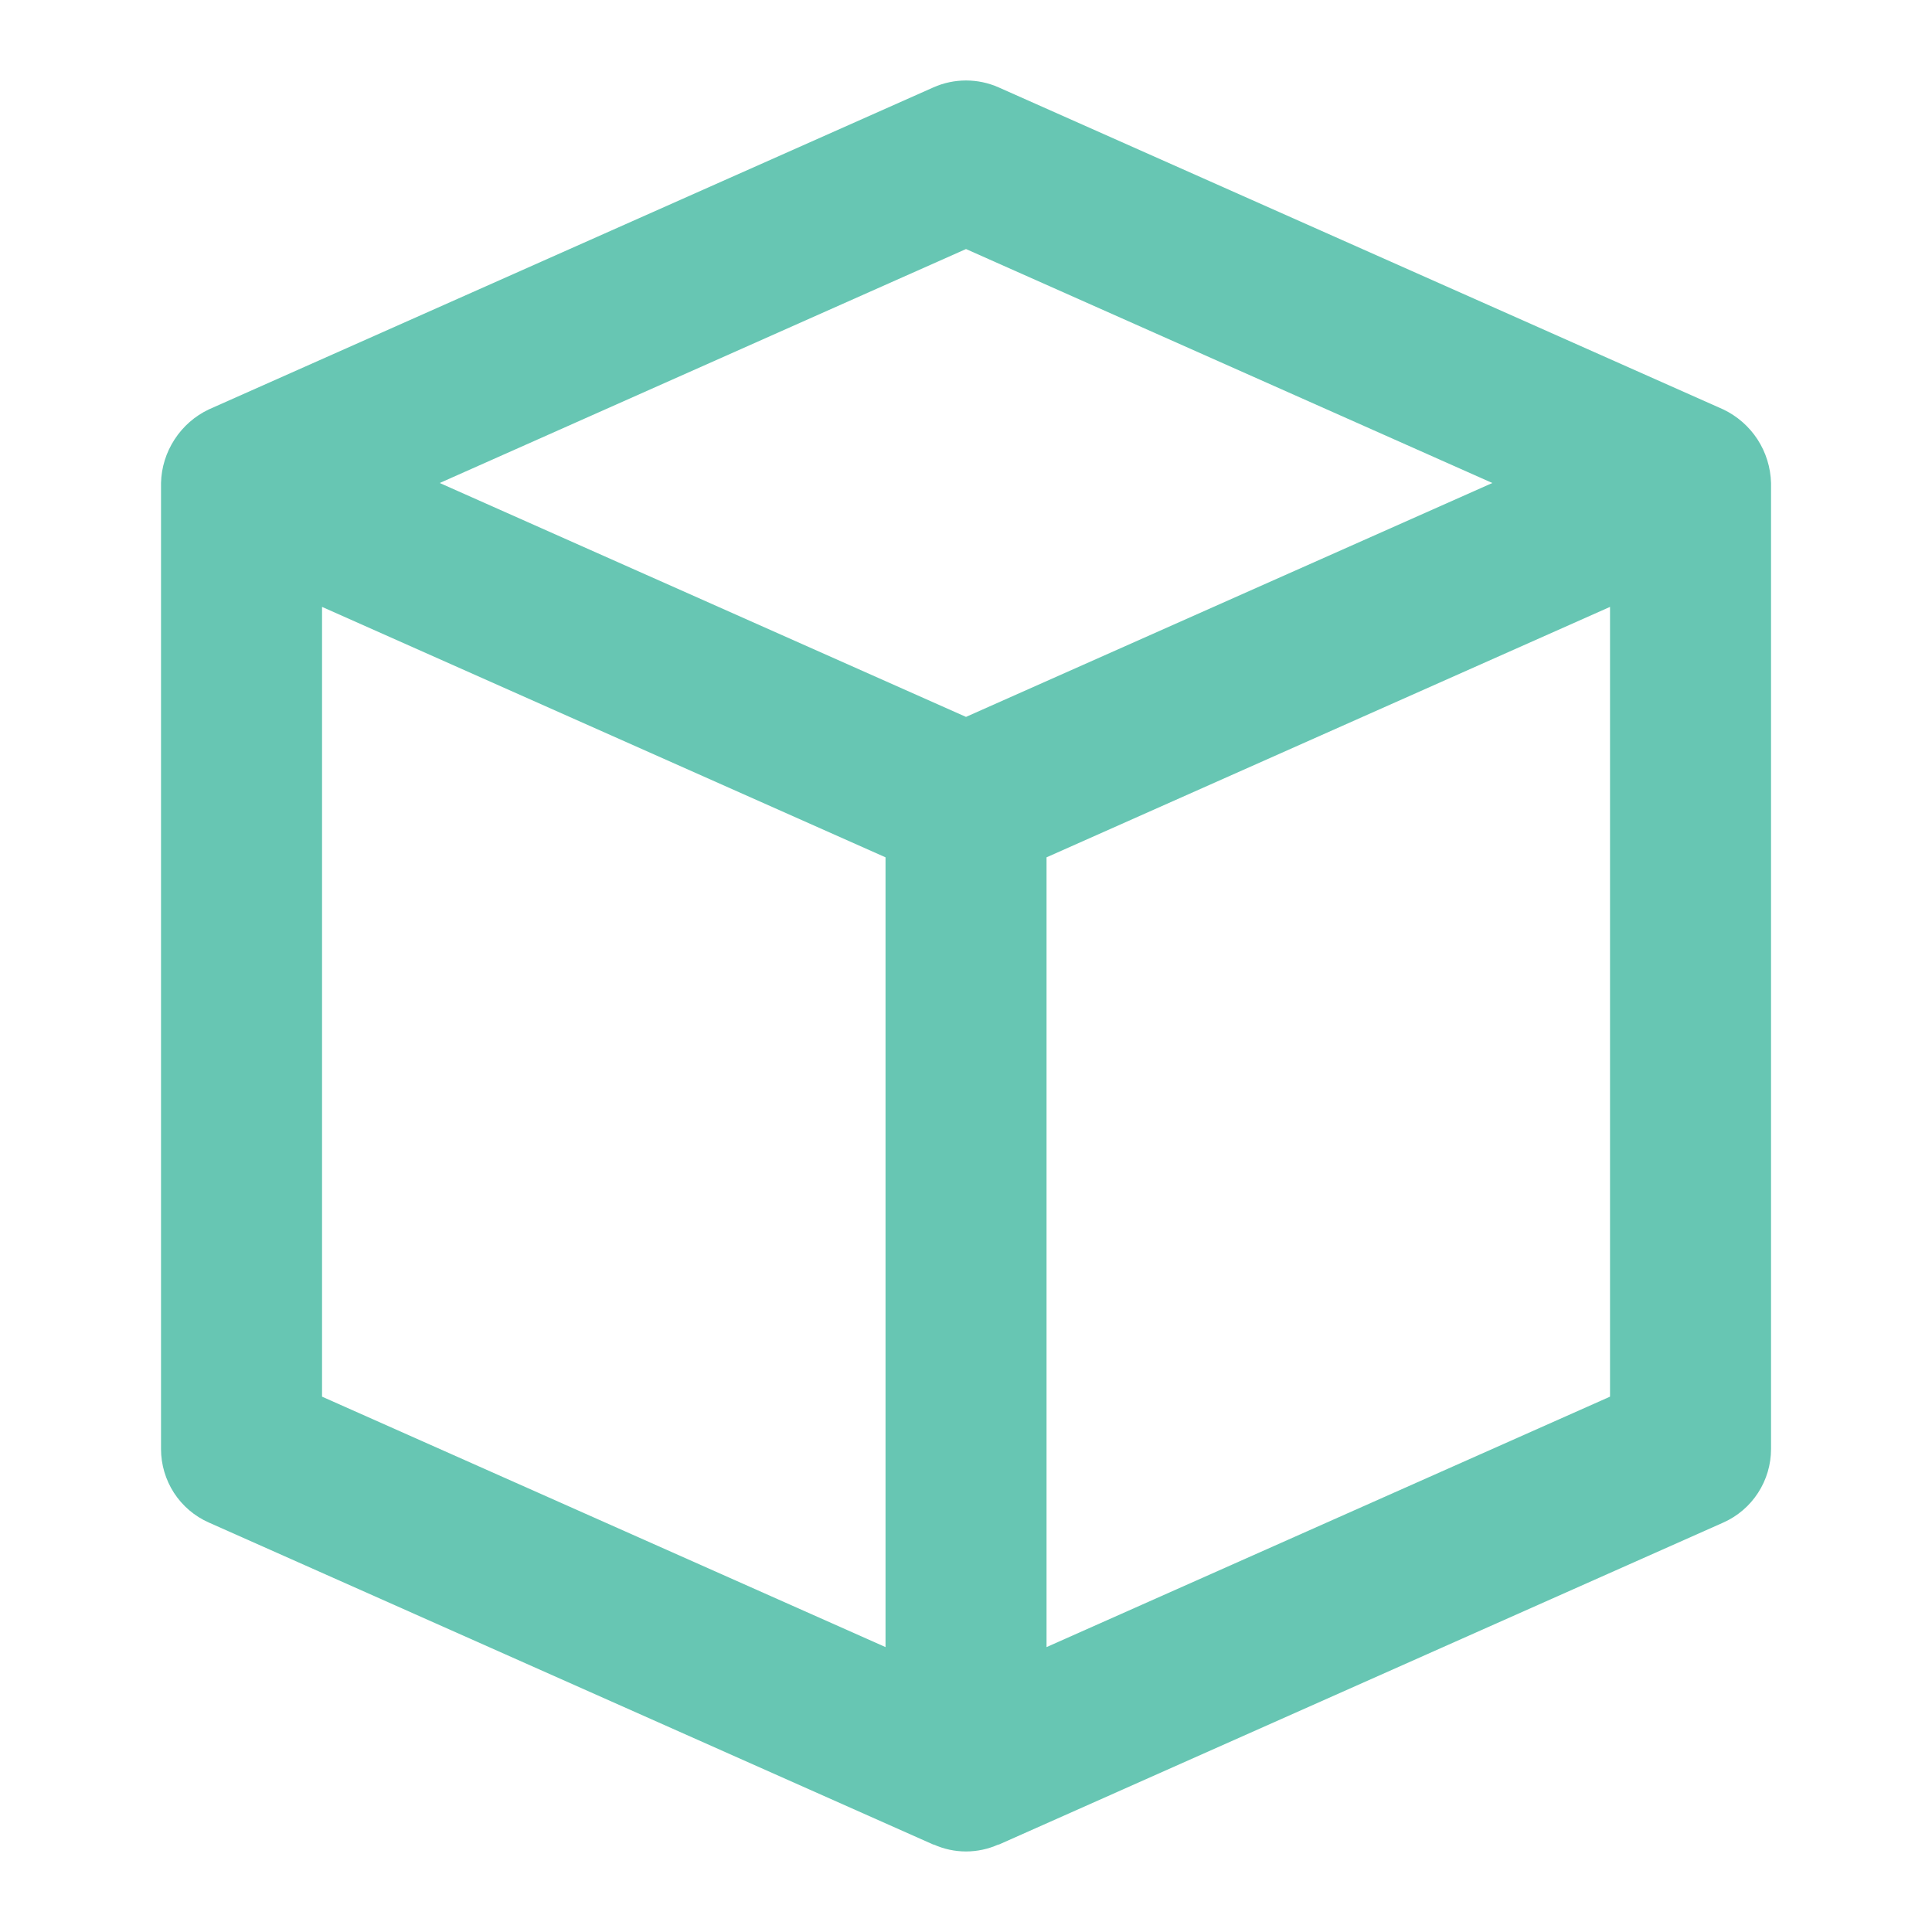 <svg width="32" height="32" viewBox="0 0 32 32" fill="none" xmlns="http://www.w3.org/2000/svg">
<path d="M3.459 25.218L15.459 30.552H15.467C15.635 30.627 15.816 30.666 16 30.666C16.184 30.666 16.366 30.627 16.534 30.552H16.544L28.544 25.218C28.78 25.113 28.979 24.942 29.119 24.726C29.259 24.51 29.334 24.258 29.334 24V8C29.327 7.743 29.25 7.494 29.11 7.278C28.97 7.063 28.773 6.891 28.542 6.781L16.542 1.448C16.371 1.372 16.187 1.333 16 1.333C15.814 1.333 15.629 1.372 15.459 1.448L3.459 6.781C3.227 6.891 3.031 7.063 2.891 7.279C2.751 7.494 2.673 7.743 2.667 8V24C2.667 24.258 2.742 24.51 2.882 24.727C3.023 24.943 3.223 25.114 3.459 25.218V25.218ZM5.334 10.052L14.667 14.2V27.281L5.334 23.133V10.052ZM26.667 23.133L17.334 27.281V14.2L26.667 10.052V23.133ZM16 4.125L24.718 8L16 11.874L7.283 8L16 4.125Z" fill="#67C6B3"/>
</svg>
